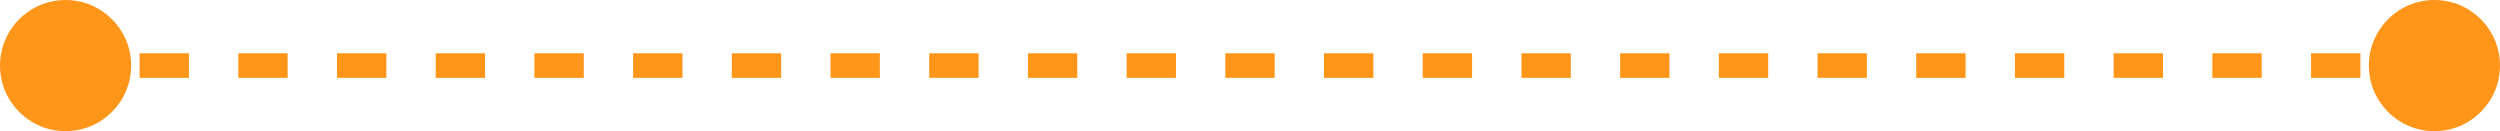 <svg width="305" height="16" viewBox="0 0 305 16" fill="none" xmlns="http://www.w3.org/2000/svg">
<path d="M0 8C0 12.418 3.582 16 8 16C12.418 16 16 12.418 16 8C16 3.582 12.418 0 8 0C3.582 0 0 3.582 0 8ZM289 8C289 12.418 292.582 16 297 16C301.418 16 305 12.418 305 8C305 3.582 301.418 0 297 0C292.582 0 289 3.582 289 8ZM8 9.5H11.01V6.5H8V9.5ZM17.031 9.5H23.052V6.5H17.031V9.5ZM29.073 9.5H35.094V6.5H29.073V9.5ZM41.115 9.5H47.135V6.5H41.115V9.5ZM53.156 9.5H59.177V6.5H53.156V9.5ZM65.198 9.5H71.219V6.5H65.198V9.5ZM77.24 9.5H83.26V6.5H77.24V9.5ZM89.281 9.5H95.302V6.5H89.281V9.5ZM101.323 9.5H107.344V6.5H101.323V9.5ZM113.365 9.5H119.385V6.5H113.365V9.5ZM125.406 9.5H131.427V6.5H125.406V9.5ZM137.448 9.5H143.469V6.5H137.448V9.5ZM149.49 9.5H155.51V6.5H149.49V9.5ZM161.531 9.5H167.552V6.5H161.531V9.5ZM173.573 9.5H179.594V6.5H173.573V9.5ZM185.615 9.5H191.635V6.5H185.615V9.5ZM197.656 9.5H203.677V6.5H197.656V9.5ZM209.698 9.5H215.719V6.5H209.698V9.5ZM221.74 9.5H227.76V6.5H221.74V9.5ZM233.781 9.5H239.802V6.5H233.781V9.5ZM245.823 9.5H251.844V6.5H245.823V9.5ZM257.865 9.5H263.885V6.5H257.865V9.5ZM269.906 9.5H275.927V6.5H269.906V9.5ZM281.948 9.5H287.969V6.5H281.948V9.5ZM293.99 9.5H297V6.5H293.99V9.5Z" fill="#FF961A"/>
</svg>
